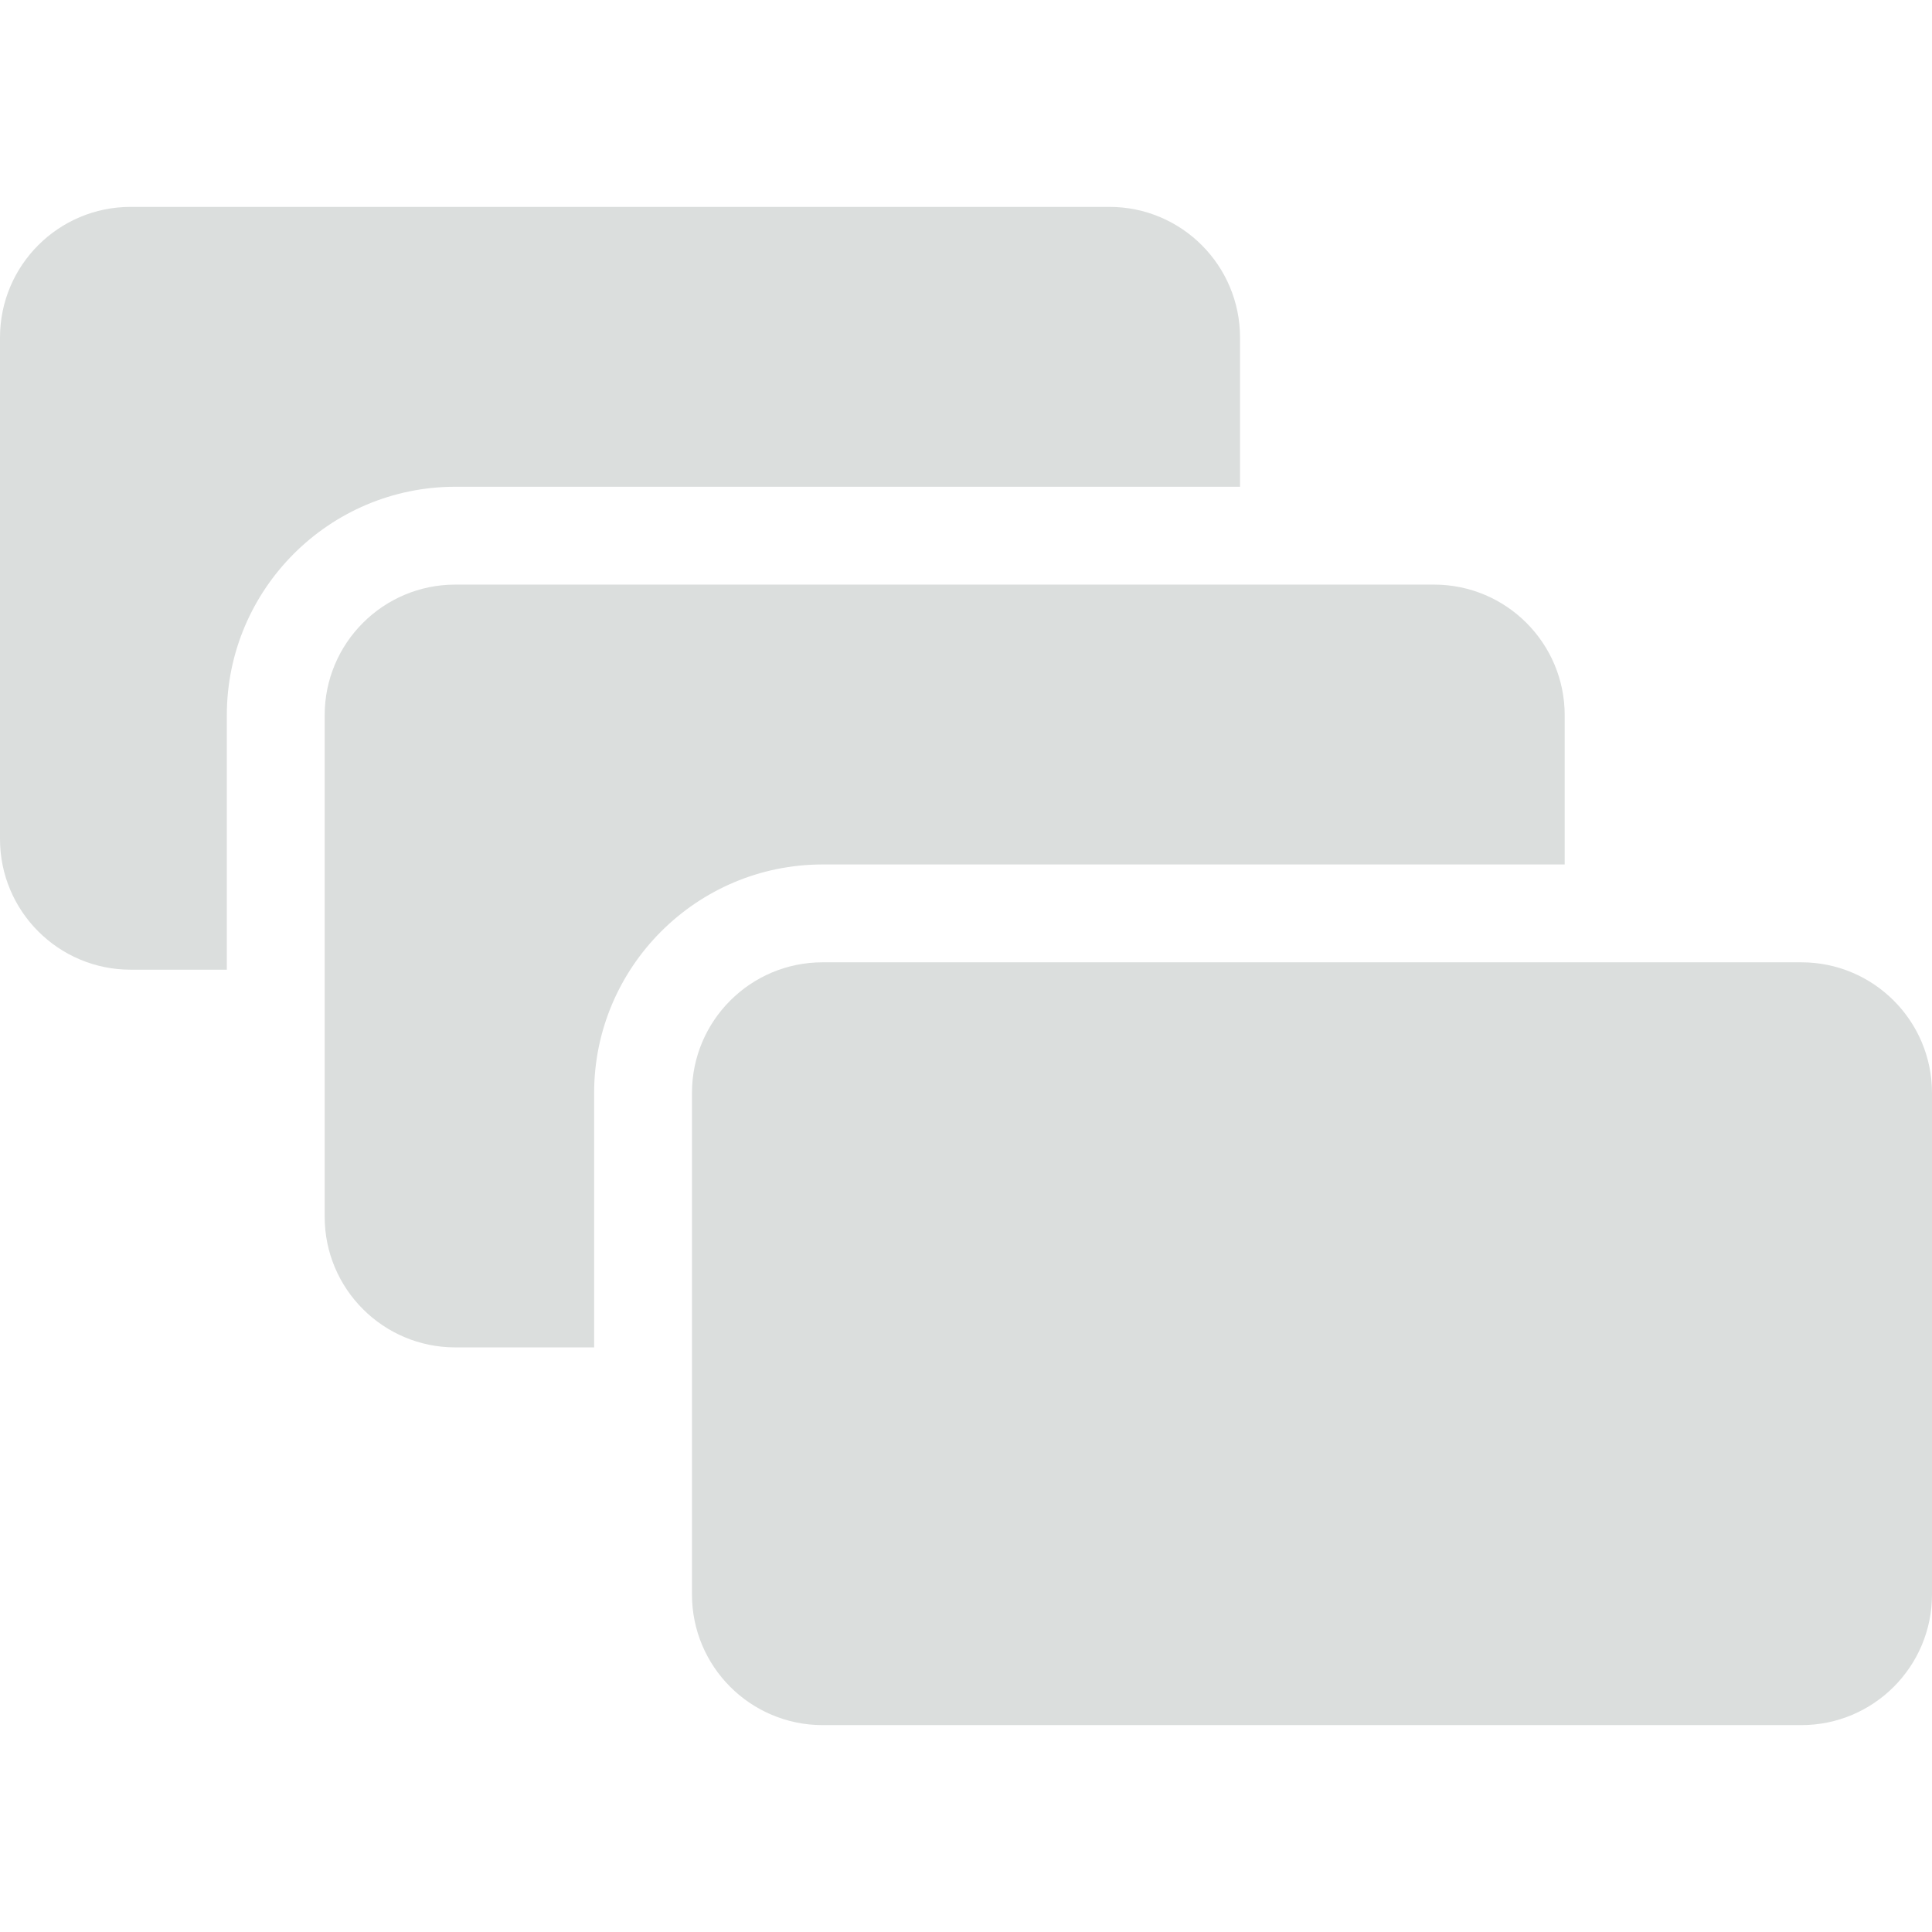 <?xml version="1.0" encoding="iso-8859-1"?>
<!-- Generator: Adobe Illustrator 18.0.0, SVG Export Plug-In . SVG Version: 6.00 Build 0)  -->
<!DOCTYPE svg PUBLIC "-//W3C//DTD SVG 1.1//EN" "http://www.w3.org/Graphics/SVG/1.1/DTD/svg11.dtd">
<svg version="1.1" id="Capa_1" xmlns="http://www.w3.org/2000/svg" xmlns:xlink="http://www.w3.org/1999/xlink" x="0px" y="0px"
	 viewBox="0 0 296.199 296.199" style="enable-background:new 0 0 296.199 296.199;" xml:space="preserve">
<g>
	<path style="fill:#dbdedd;" d="M190.112,74.625V51.75c0-11.063-8.969-20.032-20.032-20.032H20.032C8.969,31.718,0,40.687,0,51.75v76.884
		c0,11.064,8.969,20.032,20.032,20.032h14.743v-39.009c0-19.316,15.716-35.032,35.032-35.032H190.112z"/>
	<path style="fill:#dbdedd;" d="M239.887,132.533v-22.875c0-11.064-8.969-20.032-20.032-20.032H69.808c-11.063,0-20.032,8.969-20.032,20.032v76.883
		c0,11.063,8.969,20.032,20.032,20.032h21.279v-39.008c0-19.317,15.716-35.032,35.032-35.032H239.887z"/>
	<path style="fill:#dbdedd;" d="M276.167,147.533H126.119c-11.063,0-20.032,8.969-20.032,20.032v76.884c0,11.063,8.969,20.032,20.032,20.032h150.048
		c11.064,0,20.032-8.969,20.032-20.032v-76.884C296.199,156.501,287.23,147.533,276.167,147.533z"/>
</g>
<g>
</g>
<g>
</g>
<g>
</g>
<g>
</g>
<g>
</g>
<g>
</g>
<g>
</g>
<g>
</g>
<g>
</g>
<g>
</g>
<g>
</g>
<g>
</g>
<g>
</g>
<g>
</g>
<g>
</g>
</svg>
